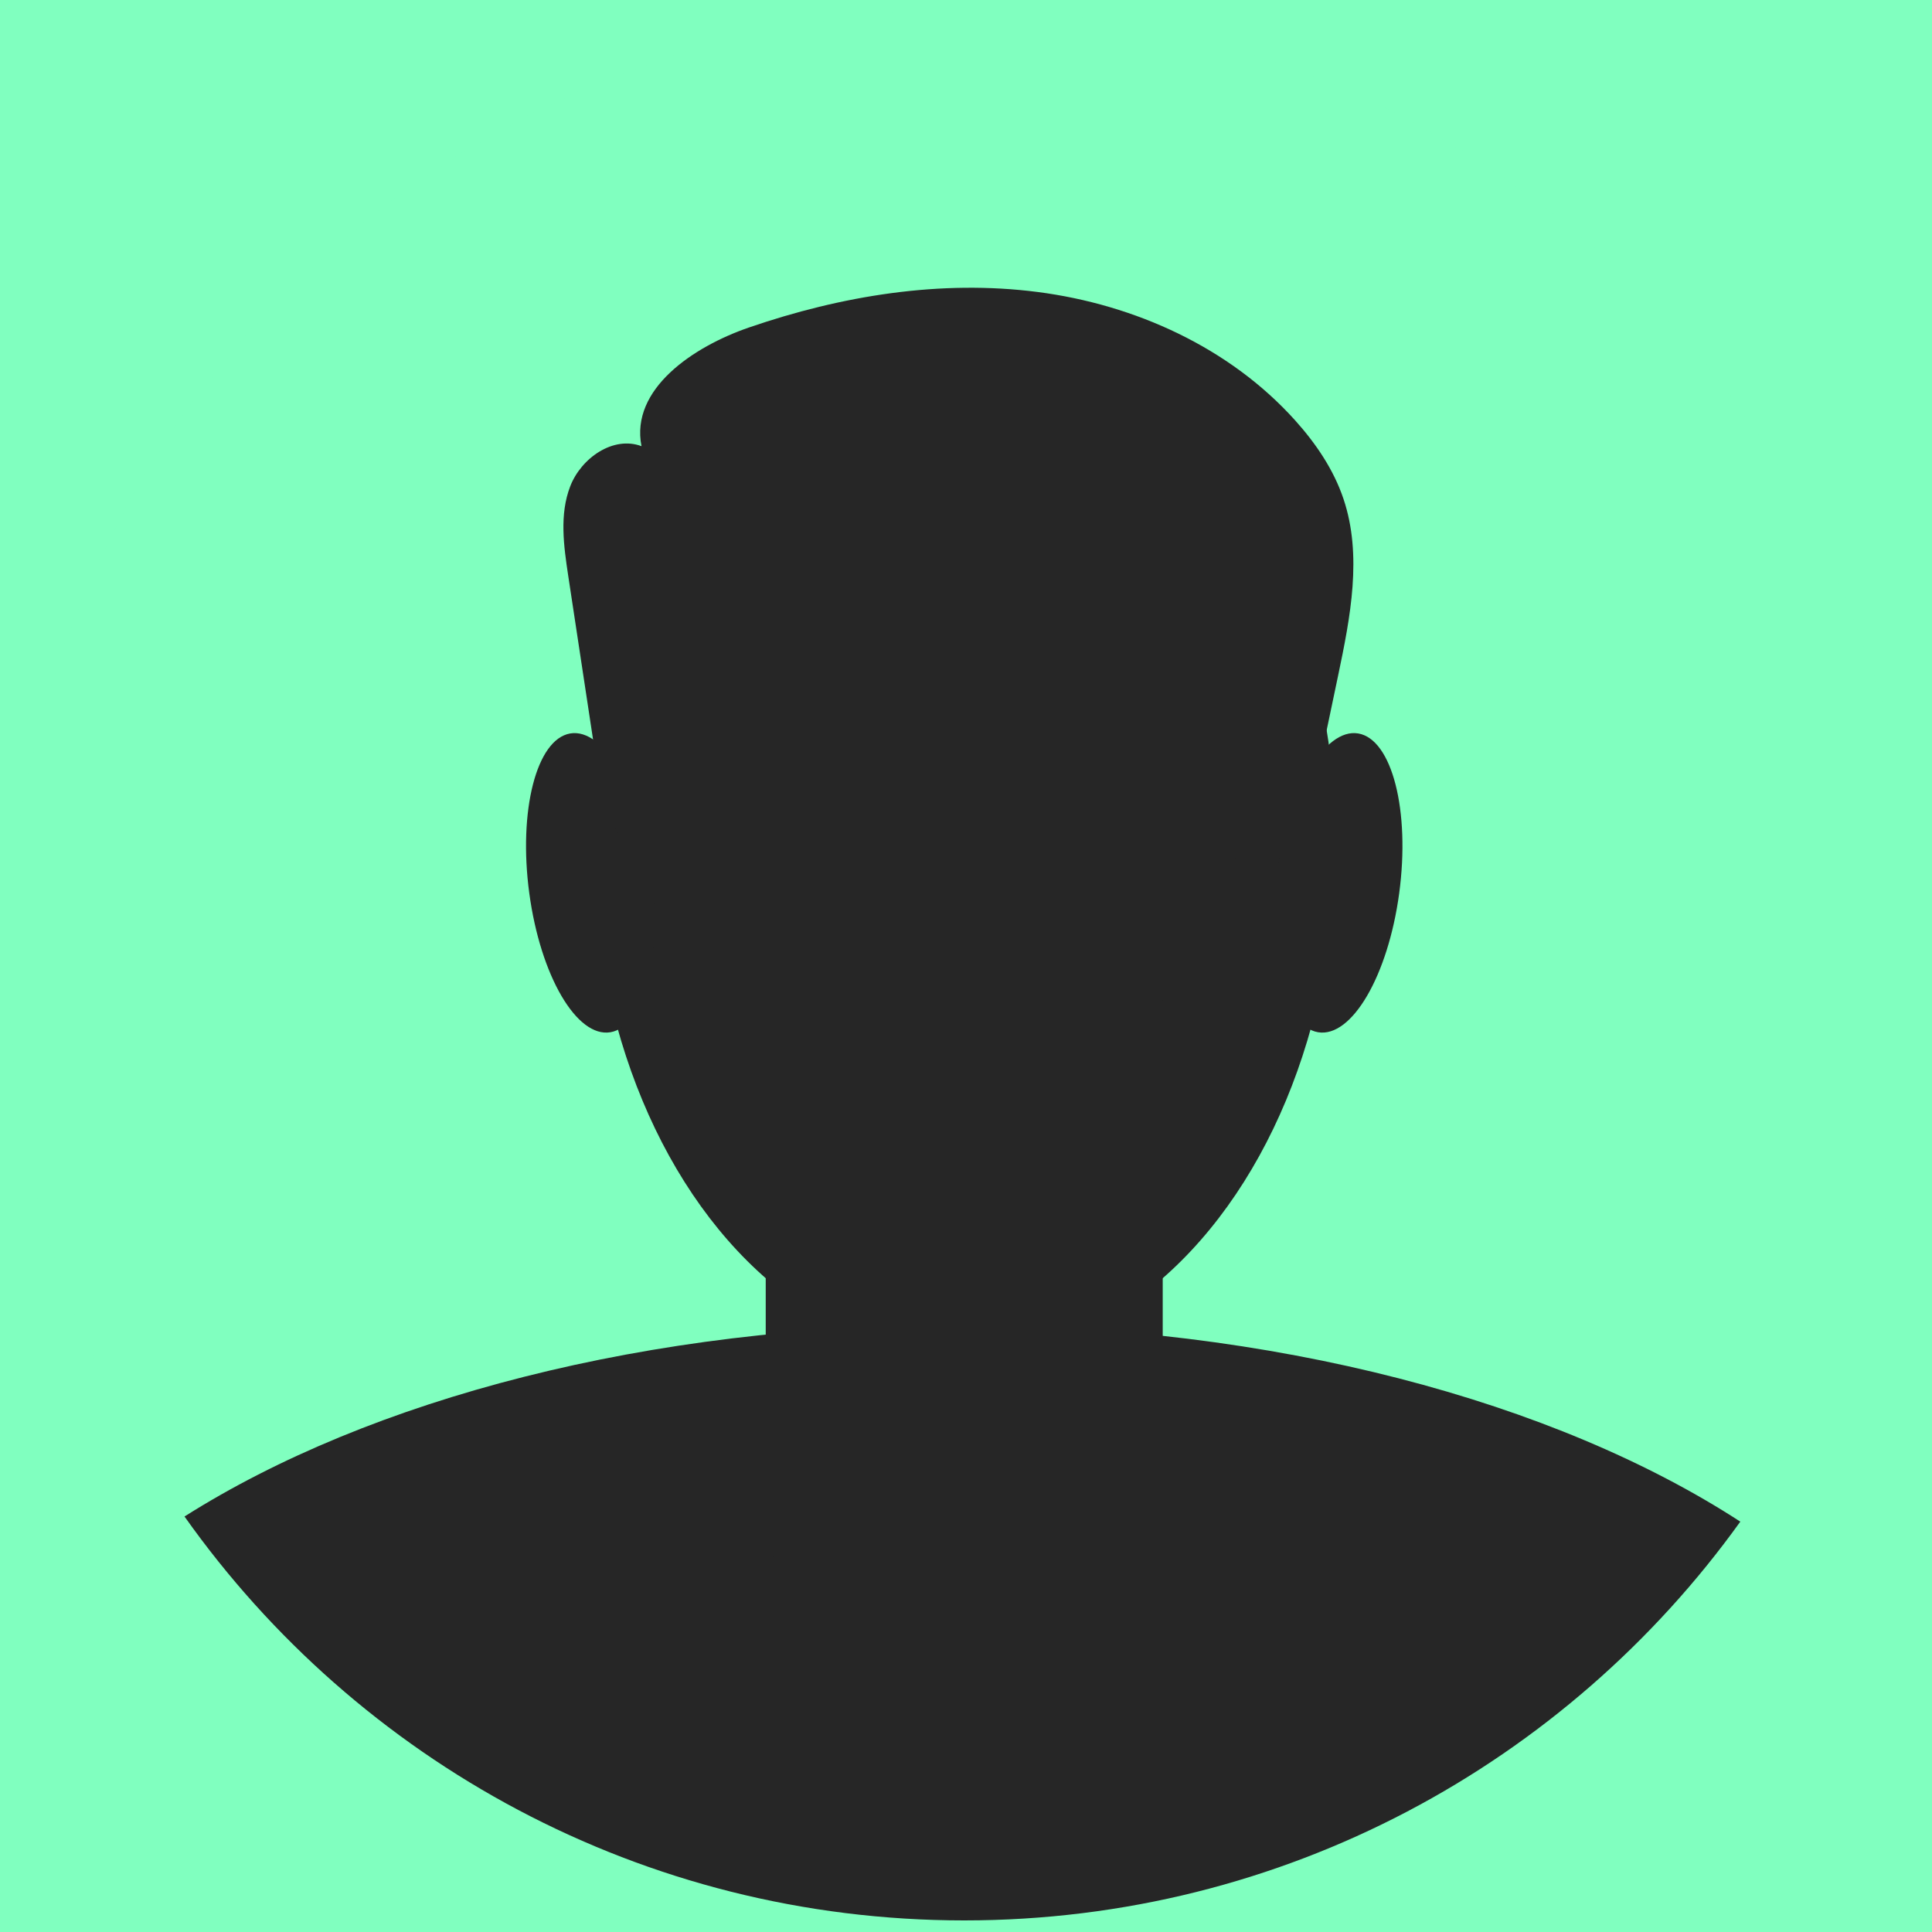 <?xml version="1.0" encoding="utf-8"?>
<!-- Generator: Adobe Illustrator 24.3.0, SVG Export Plug-In . SVG Version: 6.00 Build 0)  -->
<svg version="1.1" xmlns="http://www.w3.org/2000/svg" xmlns:xlink="http://www.w3.org/1999/xlink" x="0px" y="0px"
	 viewBox="0 0 500 500" style="enable-background:new 0 0 500 500;" xml:space="preserve">
<style type="text/css">
	.st0{fill:#80FFBF;}
	.st1{fill:#262626;}
</style>
<g id="BACKGROUND">
	<rect class="st0" width="500" height="500"/>
</g>
<g id="OBJECTS">
	<g>
		
			<ellipse transform="matrix(0.707 -0.707 0.707 0.707 -103.569 249.629)" class="st0" cx="249.54" cy="249.83" rx="247.17" ry="247.17"/>
		<ellipse class="st1" cx="249.54" cy="218.23" rx="96.15" ry="133.17"/>
		<path class="st1" d="M248.03,342.88c-80.48,0-152.43,19.29-200.28,49.59C92.51,455.69,166.18,497,249.54,497
			c82.77,0,155.99-40.73,200.85-103.2C402.56,362.73,329.69,342.88,248.03,342.88z"/>
		<path class="st1" d="M291.29,406.8h-83.5c-5.29,0-9.62-4.33-9.62-9.62V259.46c0-5.29,4.33-9.62,9.62-9.62h83.5
			c5.29,0,9.62,4.33,9.62,9.62v137.72C300.92,402.47,296.59,406.8,291.29,406.8z"/>
		<path class="st1" d="M168.58,225.79c2.88,21.35-1.86,39.86-10.59,41.35c-8.73,1.48-18.13-14.62-21.01-35.97
			c-2.88-21.35,1.86-39.86,10.59-41.35C156.29,188.34,165.7,204.44,168.58,225.79z"/>
		<path class="st1" d="M330.51,225.79c-2.88,21.35,1.86,39.86,10.59,41.35c8.73,1.48,18.13-14.62,21.01-35.97
			c2.88-21.35-1.86-39.86-10.59-41.35C342.8,188.34,333.39,204.44,330.51,225.79z"/>
		<path class="st1" d="M156.76,212.99c-3.23-21.32-6.47-42.64-9.7-63.95c-1.17-7.74-2.31-15.9,0.52-23.2
			c2.83-7.3,11.11-13.11,18.44-10.37c-2.94-14.83,13.47-25.78,27.77-30.7c23.96-8.25,49.64-12.45,74.77-9.2
			c25.13,3.25,49.66,14.36,66.6,33.2c5.36,5.96,9.98,12.74,12.53,20.34c4.92,14.63,1.79,30.59-1.38,45.69c-2.52,12-5.04,24-7.55,36
			c-0.57,2.74-1.22,5.62-3.09,7.7c-2.98,3.32-8.01,3.57-12.47,3.58c-47.68,0.1-95.35,0.21-143.03,0.31
			c-8.97,0.02-20.67-2.19-21.85-11.08"/>
	</g>
</g>
<g id="DESIGNED_BY_FREEPIK">
</g>
</svg>
